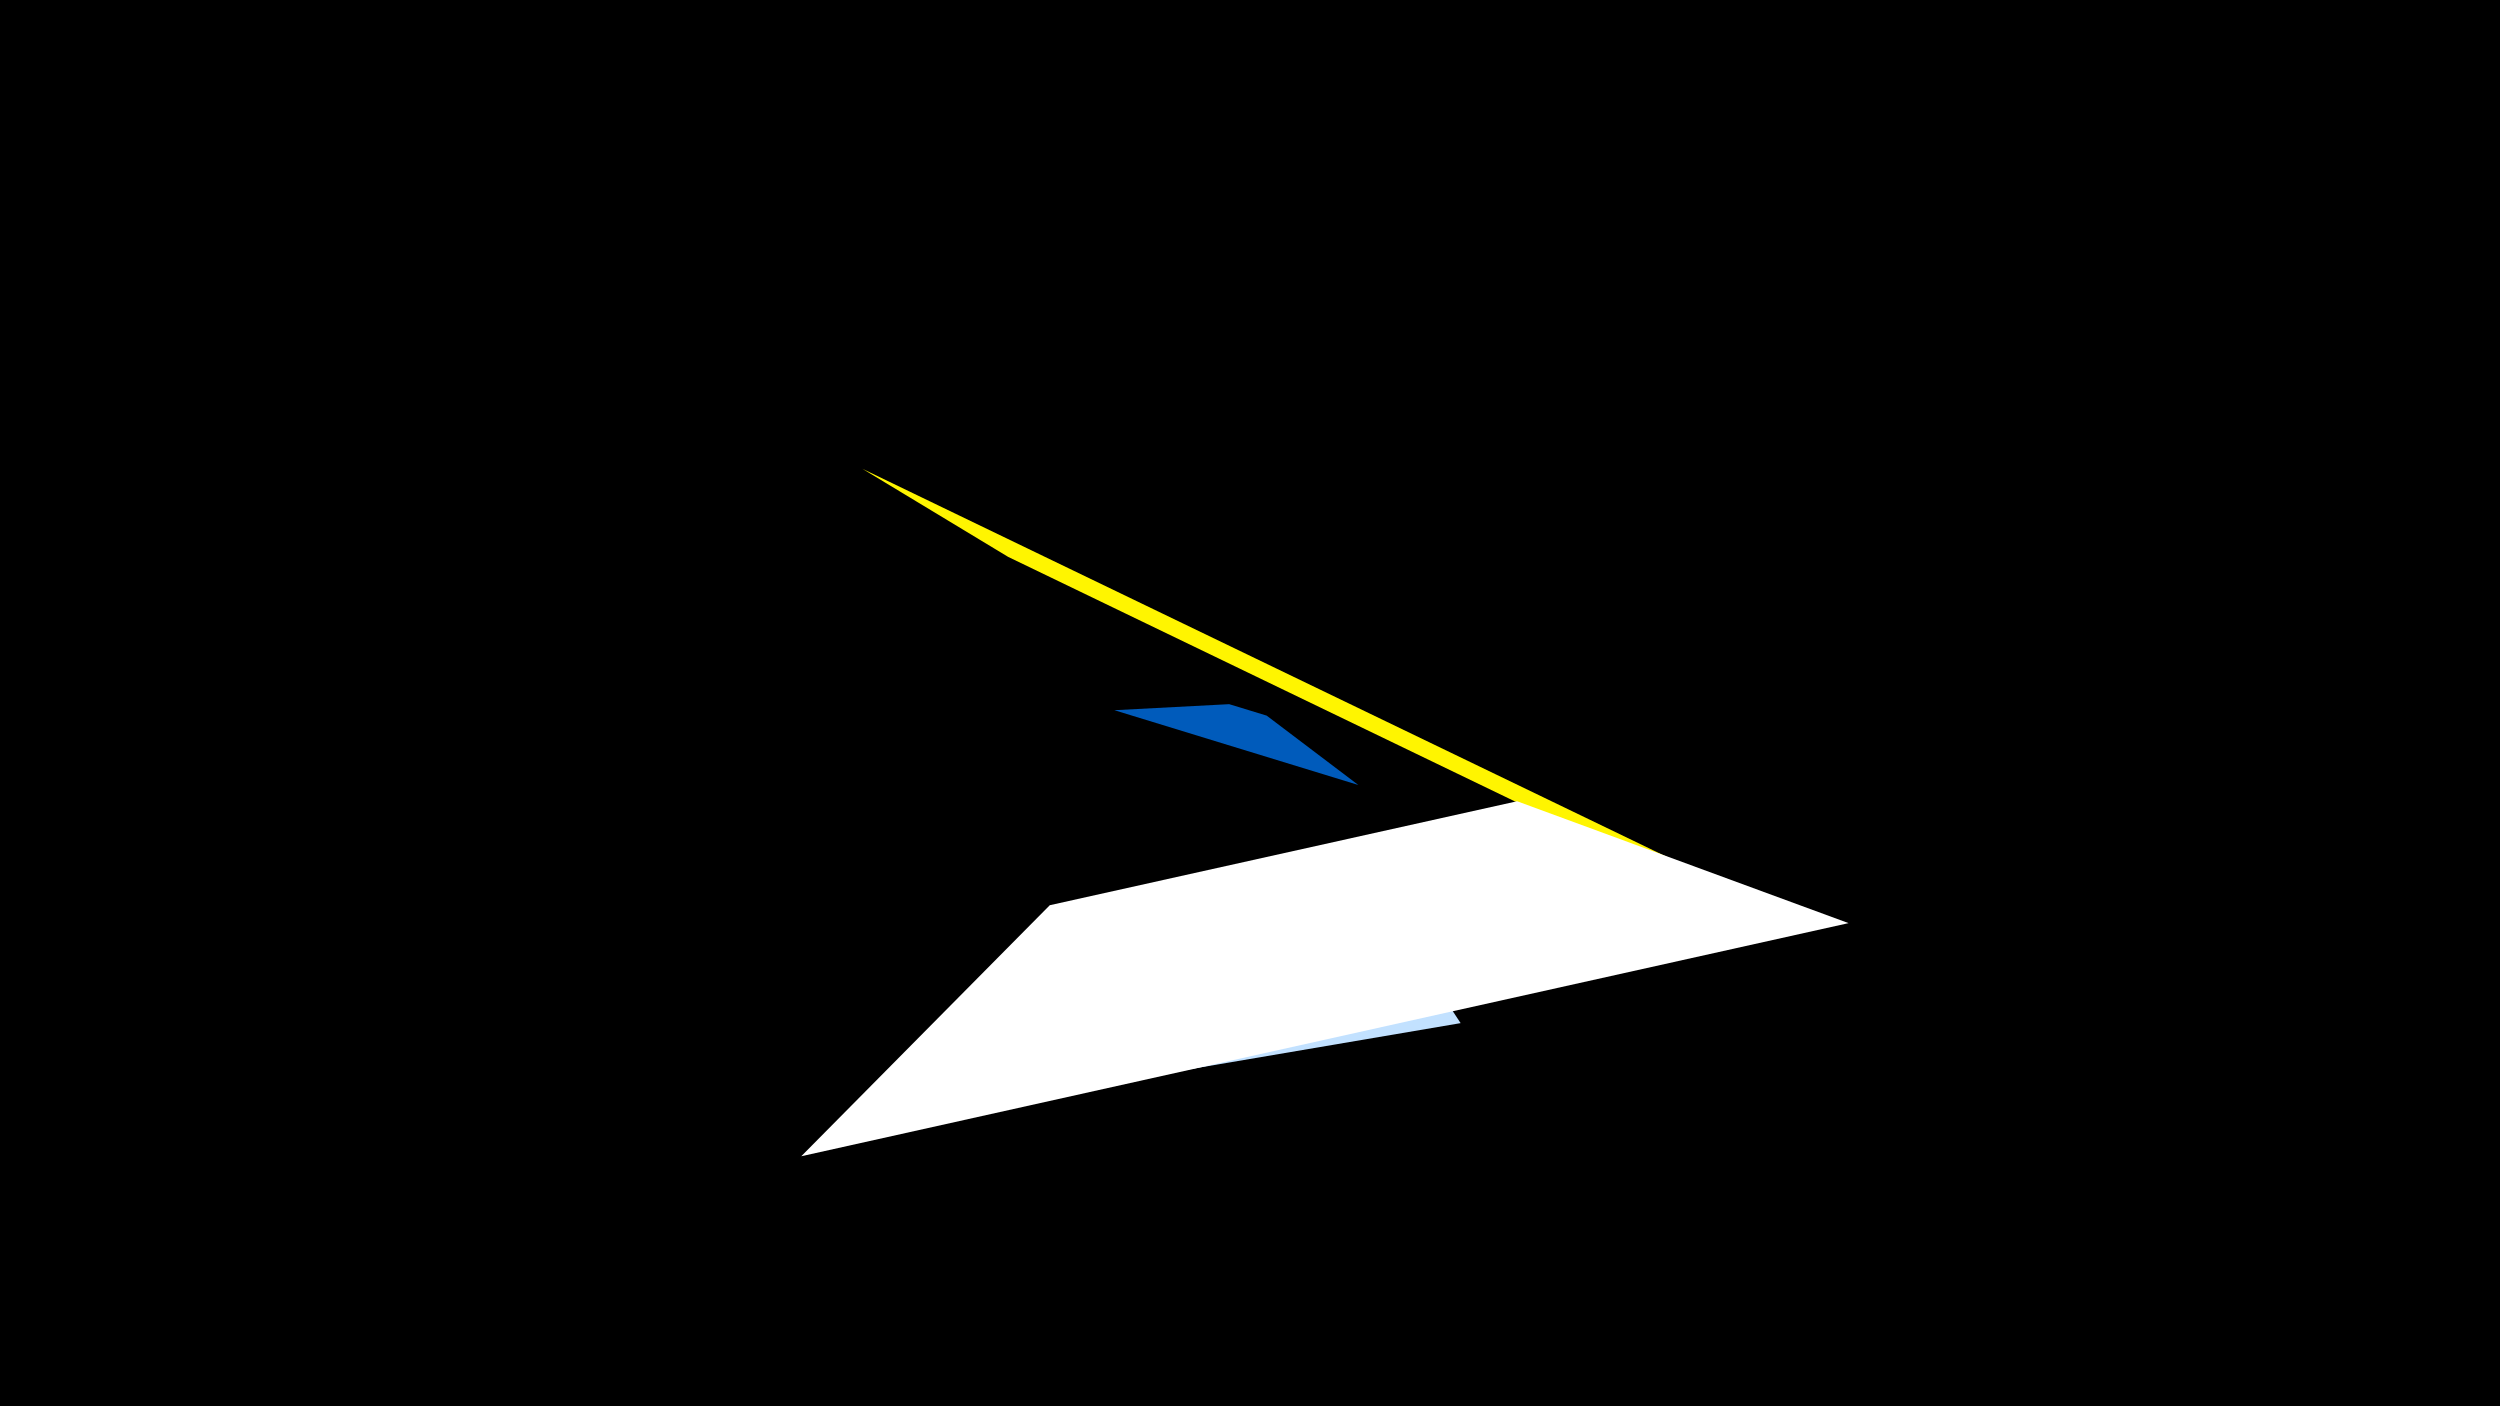 <svg width="1200" height="675" viewBox="-500 -500 1200 675" xmlns="http://www.w3.org/2000/svg"><title>19347</title><path d="M-500-500h1200v675h-1200z" fill="#000"/><path d="M55.3 15.9l145.8-24.8-44.8-68.2-81.2 13.8z" fill="#c2e1ff"/><path d="M152-123.2l-117.1-35.9 55.1-2.9 18 5.5z" fill="#005bbb"/><path d="M-86.1-275l389.9 188.1-76.6-28.4-243.3-117.4z" fill="#fff500"/><path d="M-115.4 55l502.7-111.9-159.1-58.5-224.3 49.9z" fill="#fff"/></svg>